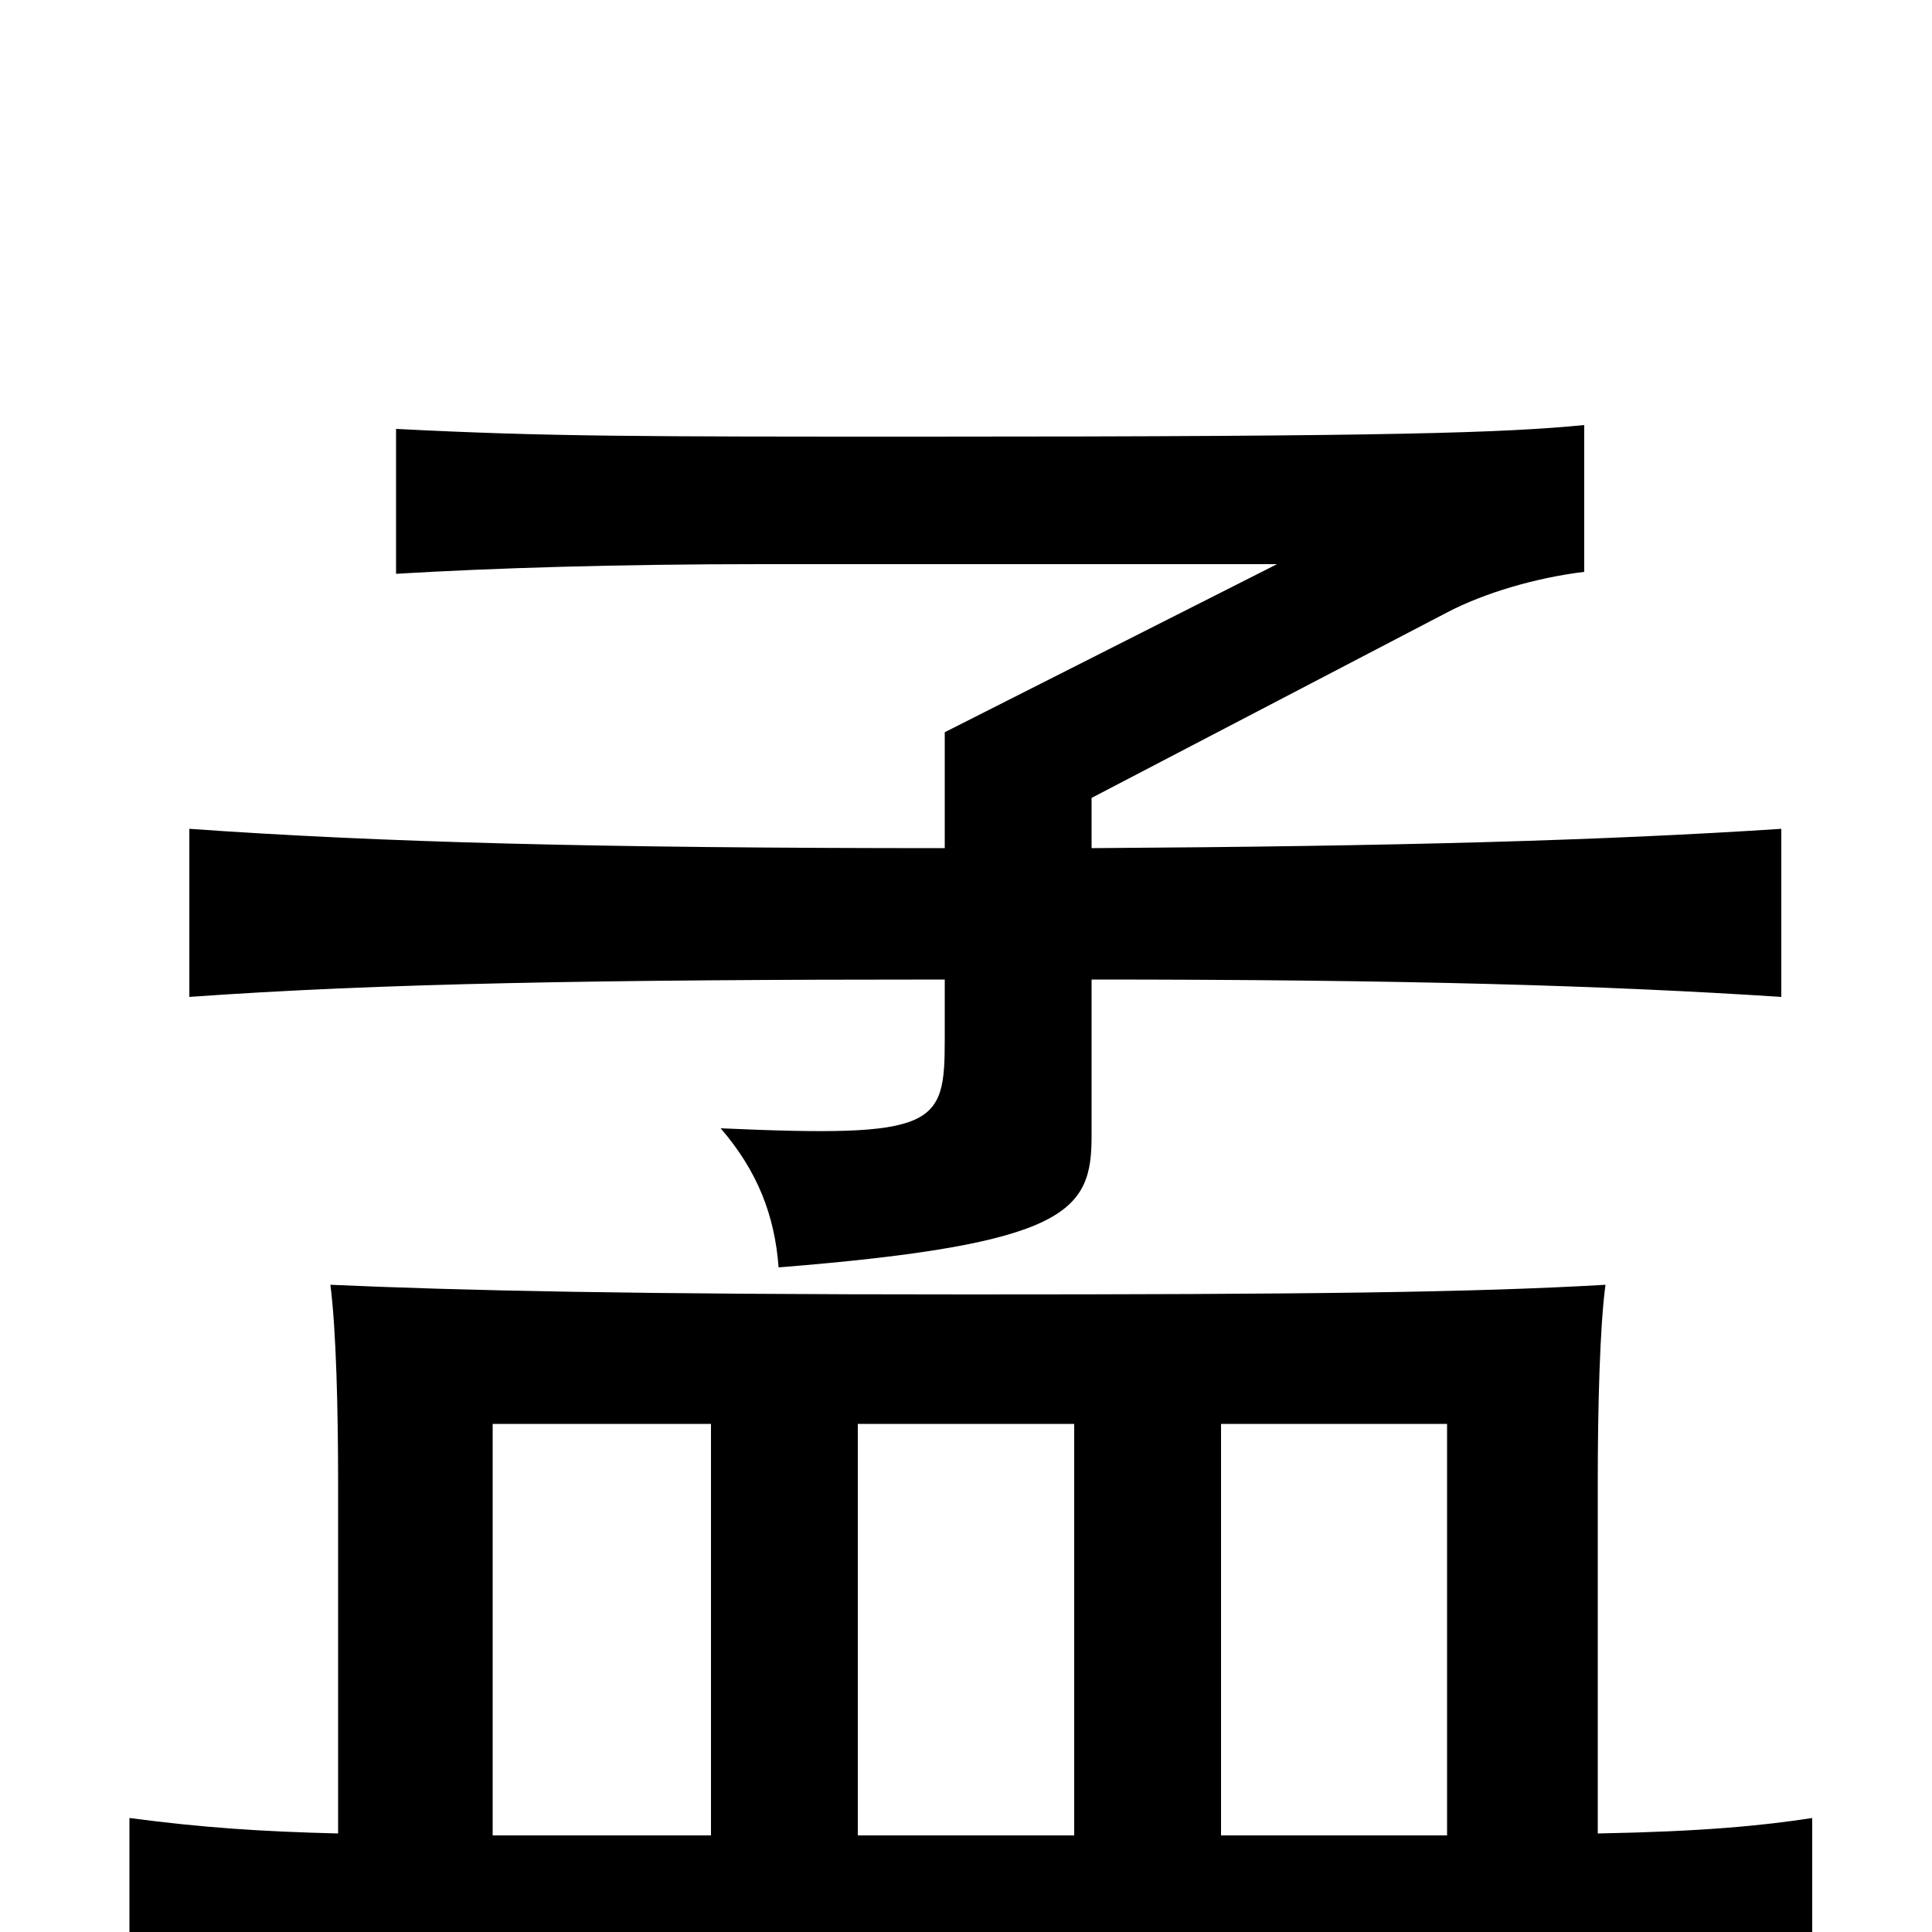 <svg xmlns="http://www.w3.org/2000/svg" viewBox="0 -1000 1000 1000">
	<path fill="#000000" d="M368 -263V-50H255V-263ZM556 -263V-50H444V-263ZM749 -50H632V-263H749ZM175 -51C135 -52 105 -54 67 -59V28C121 21 163 18 502 18C855 18 900 23 938 28V-59C912 -55 881 -52 827 -51V-233C827 -270 828 -313 831 -335C762 -331 676 -330 501 -330C327 -330 239 -332 171 -335C174 -312 175 -270 175 -233ZM565 -493C725 -493 830 -490 922 -484V-571C830 -565 725 -562 565 -561V-587L749 -683C768 -693 795 -701 820 -704V-780C779 -776 723 -774 478 -774C332 -774 283 -774 205 -778V-703C255 -706 320 -708 394 -708H661L489 -621V-561C309 -561 197 -564 98 -571V-484C196 -491 309 -493 489 -493V-462C489 -417 485 -411 373 -416C392 -394 401 -371 403 -344C553 -356 565 -373 565 -412Z"/>
</svg>